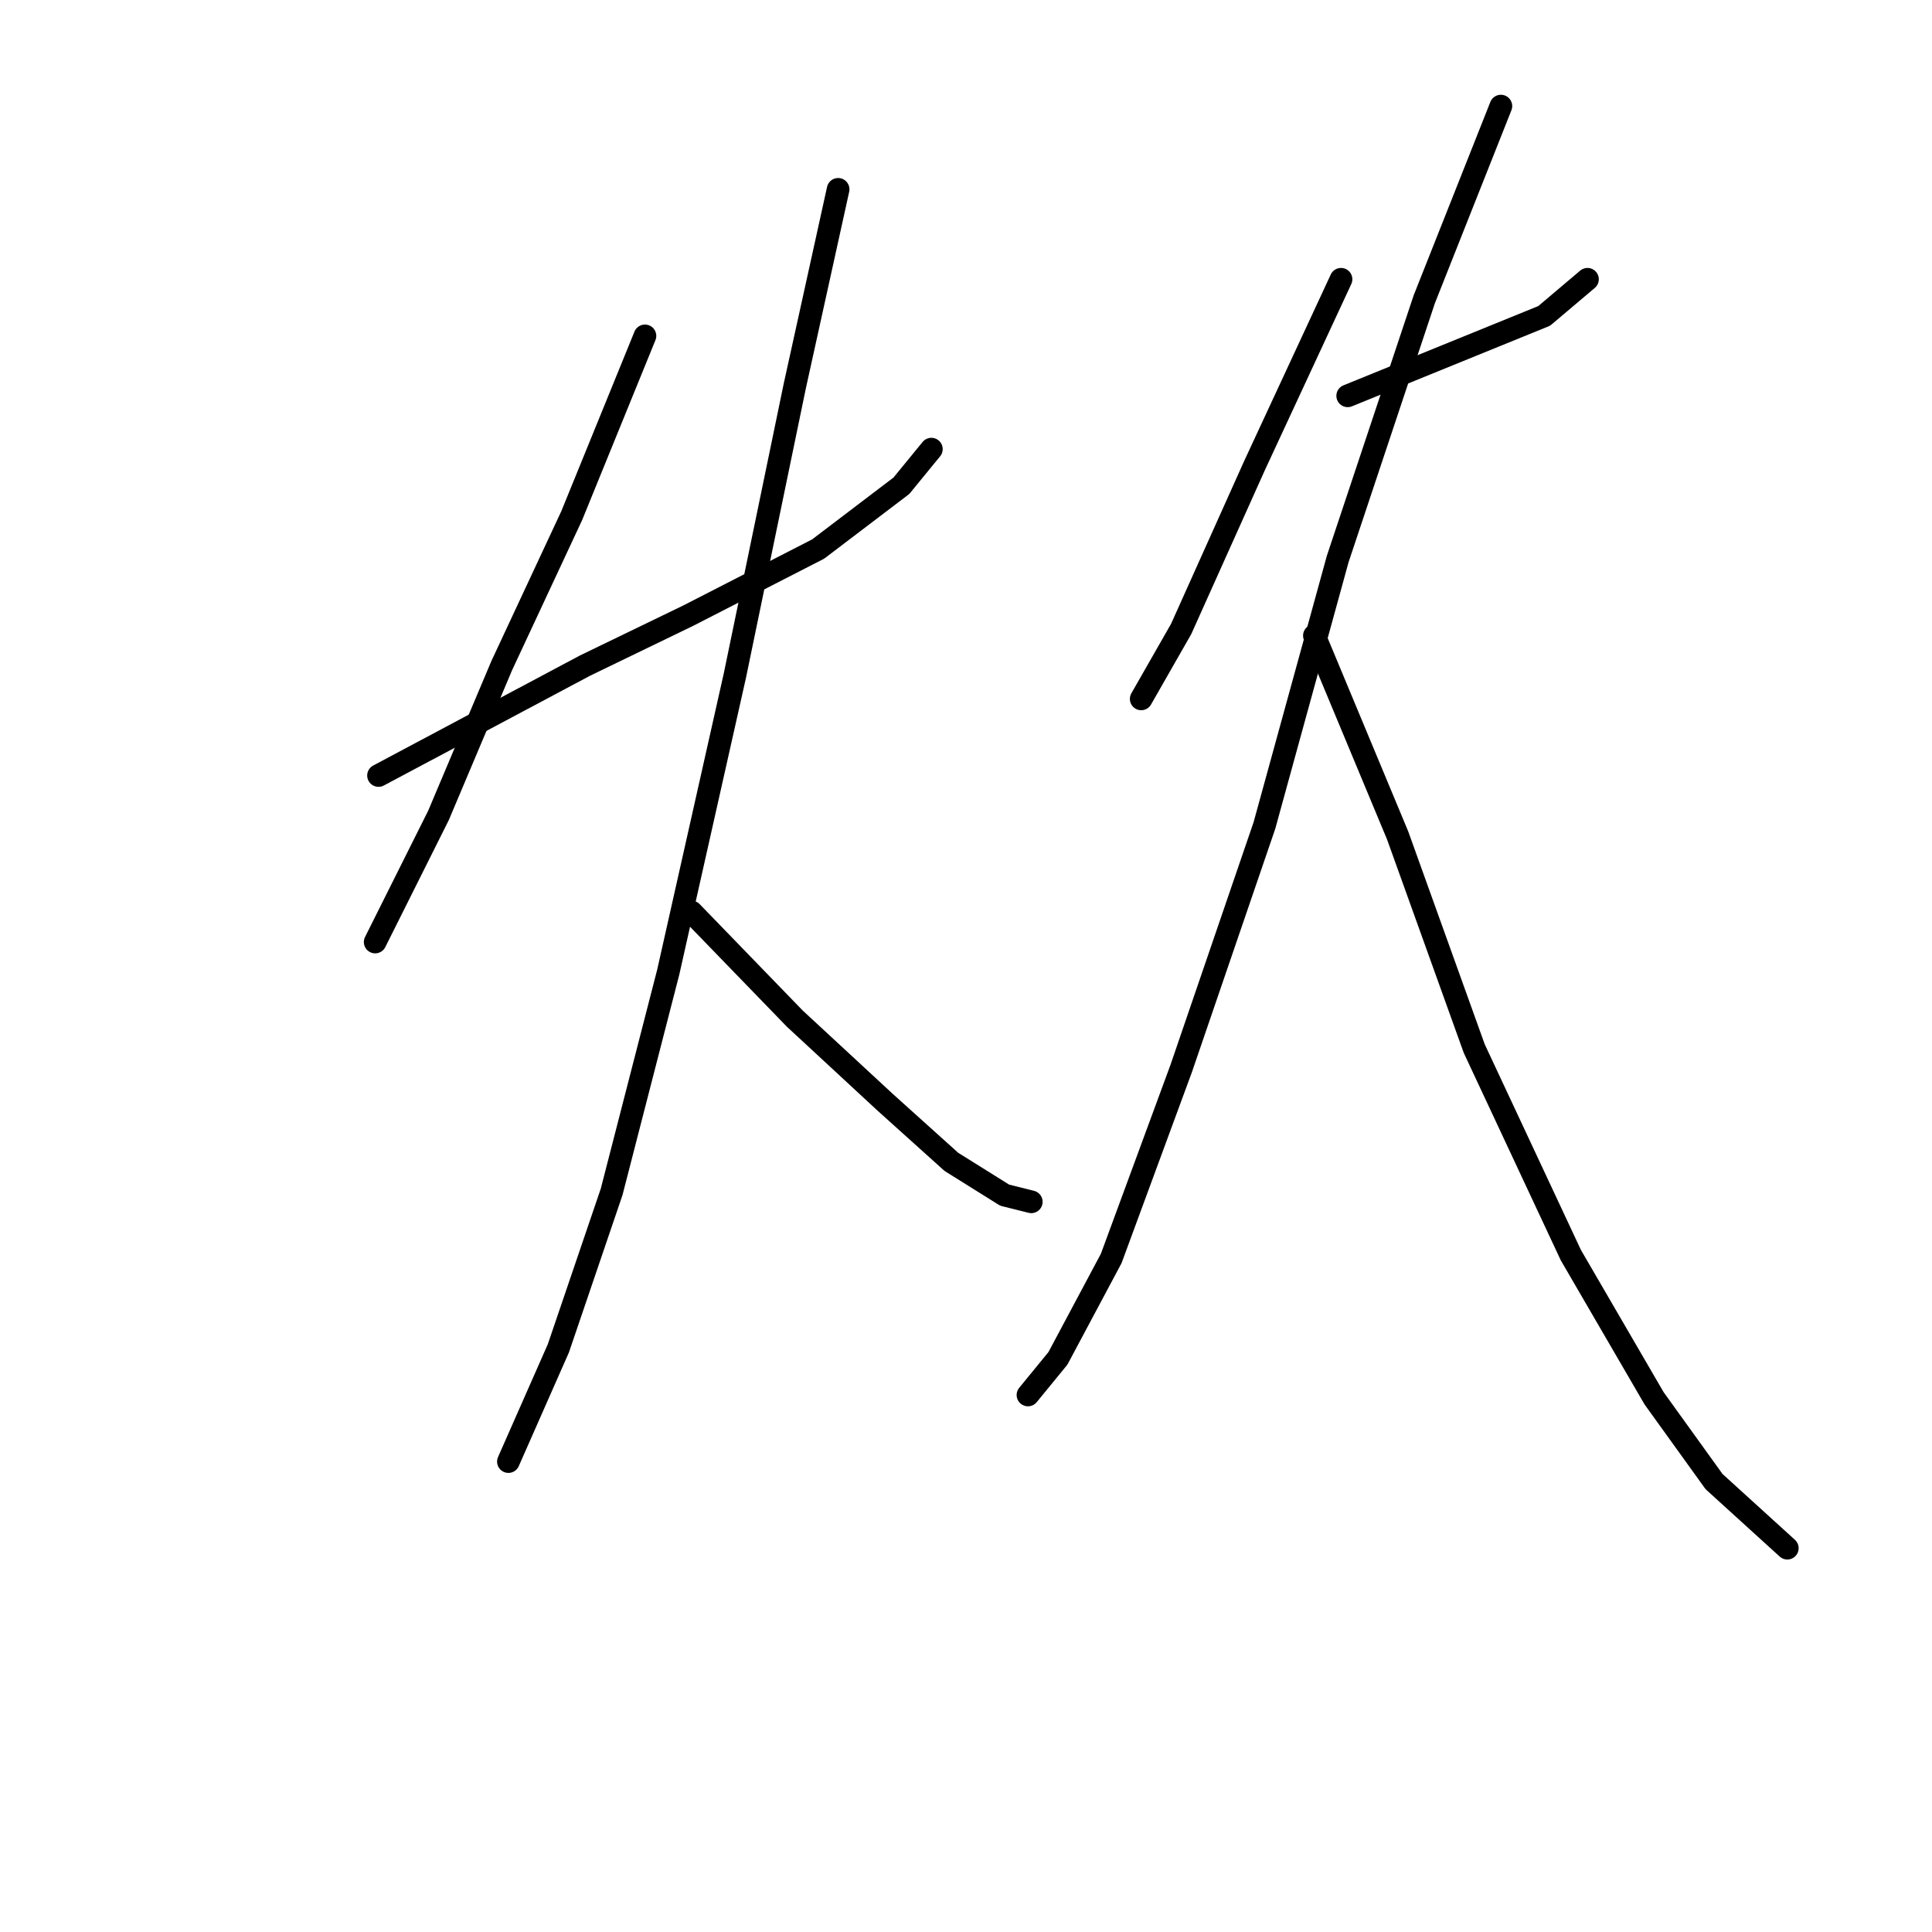<?xml version="1.0" standalone="no"?>
    <svg width="256" height="256" xmlns="http://www.w3.org/2000/svg" version="1.1">
    <polyline stroke="black" stroke-width="3" stroke-linecap="round" fill="transparent" stroke-linejoin="round" points="85.46 44.506 75.751 68.337 66.483 88.196 58.098 108.055 49.713 124.824 49.713 124.824 " />
        <polyline stroke="black" stroke-width="3" stroke-linecap="round" fill="transparent" stroke-linejoin="round" points="50.155 102.759 77.516 88.196 91.197 81.576 108.408 72.75 119.44 64.365 123.412 59.511 123.412 59.511 " />
        <polyline stroke="black" stroke-width="3" stroke-linecap="round" fill="transparent" stroke-linejoin="round" points="111.056 25.088 105.318 51.126 97.375 89.52 88.549 128.796 81.046 157.923 73.985 178.664 67.366 193.669 67.366 193.669 " />
        <polyline stroke="black" stroke-width="3" stroke-linecap="round" fill="transparent" stroke-linejoin="round" points="91.638 120.853 105.318 134.975 117.234 146.007 126.06 153.951 133.121 158.364 136.652 159.247 136.652 159.247 " />
        <polyline stroke="black" stroke-width="3" stroke-linecap="round" fill="transparent" stroke-linejoin="round" points="177.693 37.004 166.219 61.717 156.51 83.341 151.215 92.609 151.215 92.609 " />
        <polyline stroke="black" stroke-width="3" stroke-linecap="round" fill="transparent" stroke-linejoin="round" points="178.576 52.45 204.613 41.858 210.35 37.004 210.35 37.004 " />
        <polyline stroke="black" stroke-width="3" stroke-linecap="round" fill="transparent" stroke-linejoin="round" points="198.876 14.056 188.726 39.652 177.252 74.074 167.543 109.379 156.51 141.594 147.243 166.749 140.182 179.988 136.21 184.843 136.21 184.843 " />
        <polyline stroke="black" stroke-width="3" stroke-linecap="round" fill="transparent" stroke-linejoin="round" points="174.163 84.224 185.196 110.703 195.346 138.946 208.144 166.308 219.177 185.284 227.12 196.317 236.829 205.143 236.829 205.143 " />
        </svg>